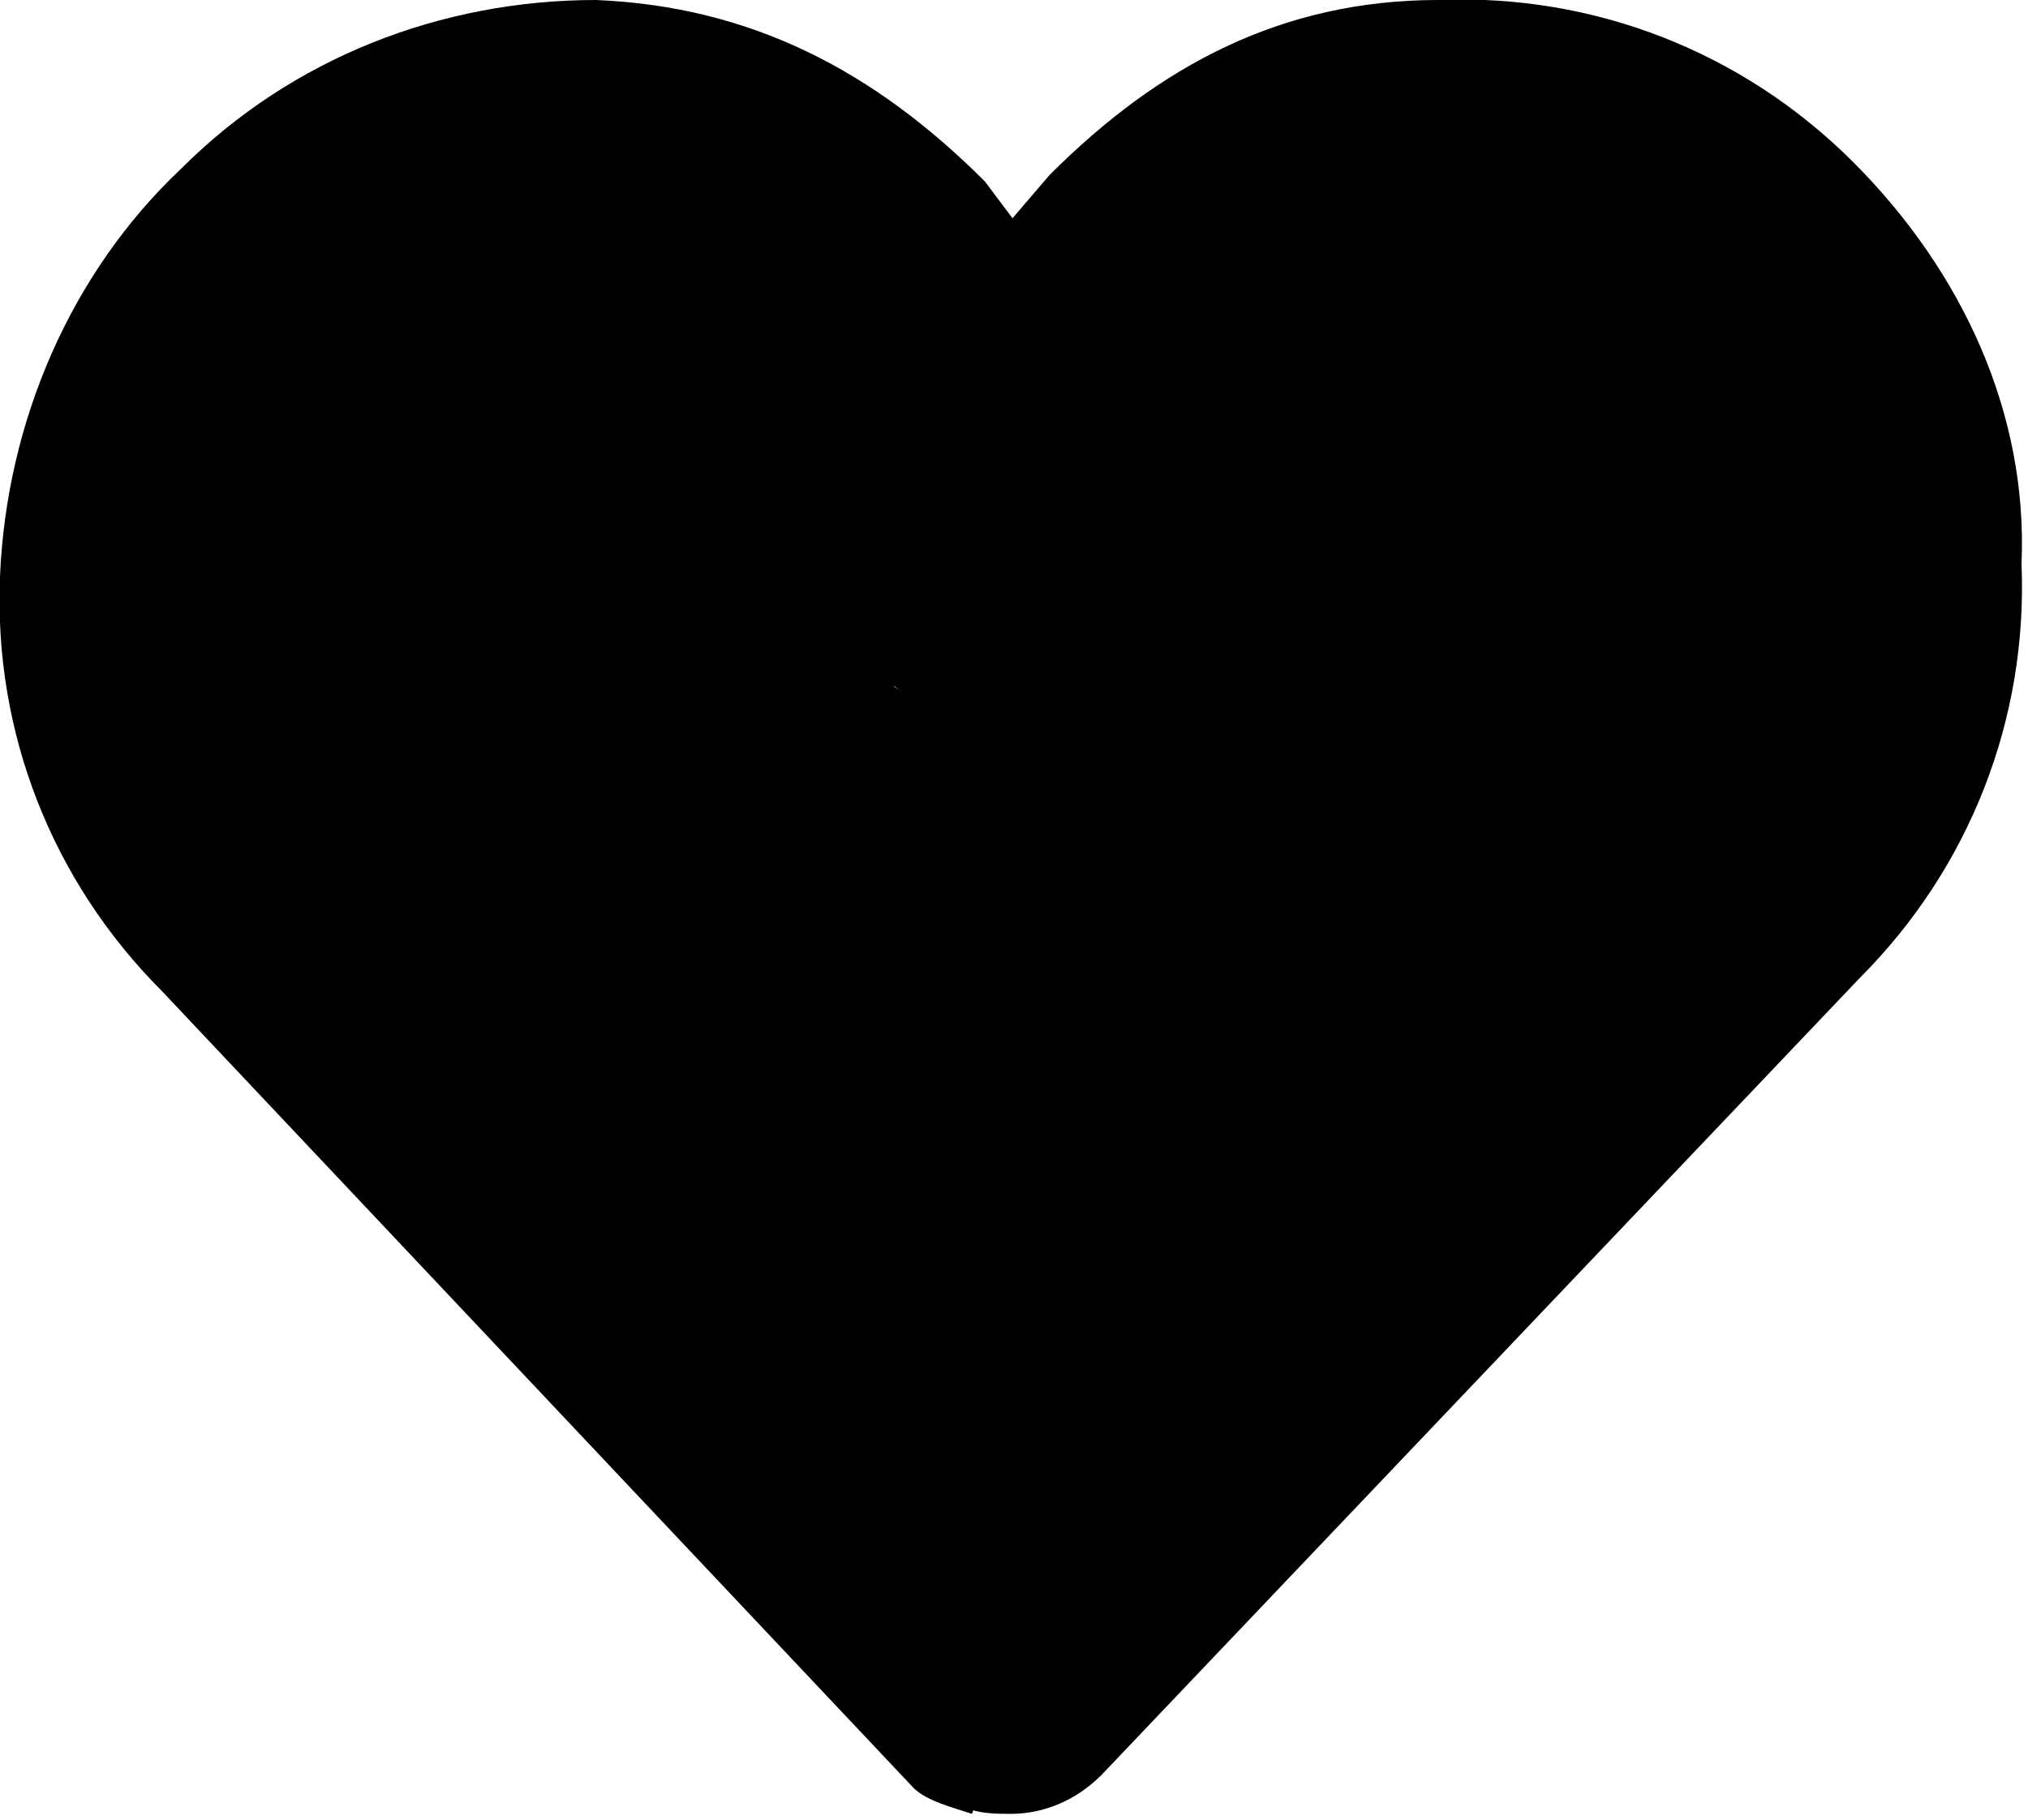 <svg version="1.1" id="Calque_1" xmlns="http://www.w3.org/2000/svg" xmlns:xlink="http://www.w3.org/1999/xlink" x="0px" y="0px"
	 viewBox="0 0 31.3 28.1" enable-background="new 0 0 31.3 28.1" xml:space="preserve">
<path fill-rule="evenodd" clip-rule="evenodd" d="M28.6,2.5c-1.7-1.7-4-2.6-6.4-2.5c-2.4,0-4.3,1-6,2.7c0,0,0,0,0,0c0,0,0,0,0,0
	l-0.6,0.7c-1,2.9-2.4,6.7-2.4,6.7l3.8,3.1l-1.6,6.5c0,0,0.9,4.7-0.5,8.2c0.2,0.1,0.5,0.1,0.7,0.1c0.5,0,1-0.2,1.4-0.6l11.7-12.3
	c1.7-1.7,2.6-4,2.5-6.4C31.3,6.4,30.3,4.2,28.6,2.5z"/>
<path fill-rule="evenodd" clip-rule="evenodd" d="M15.5,19.8l1.9-6.9l-3.6-2.3L16.1,4l-0.9-1.2c0,0,0,0,0,0c0,0,0,0,0,0
	c-1.7-1.7-3.6-2.7-6-2.8C6.8,0,4.5,0.9,2.8,2.6C1.1,4.2,0.1,6.5,0,8.9c-0.1,2.4,0.8,4.7,2.5,6.4l11.6,12.3c0.2,0.2,0.6,0.3,0.9,0.4
	C16.5,24.5,15.5,19.8,15.5,19.8z"/>
</svg>
